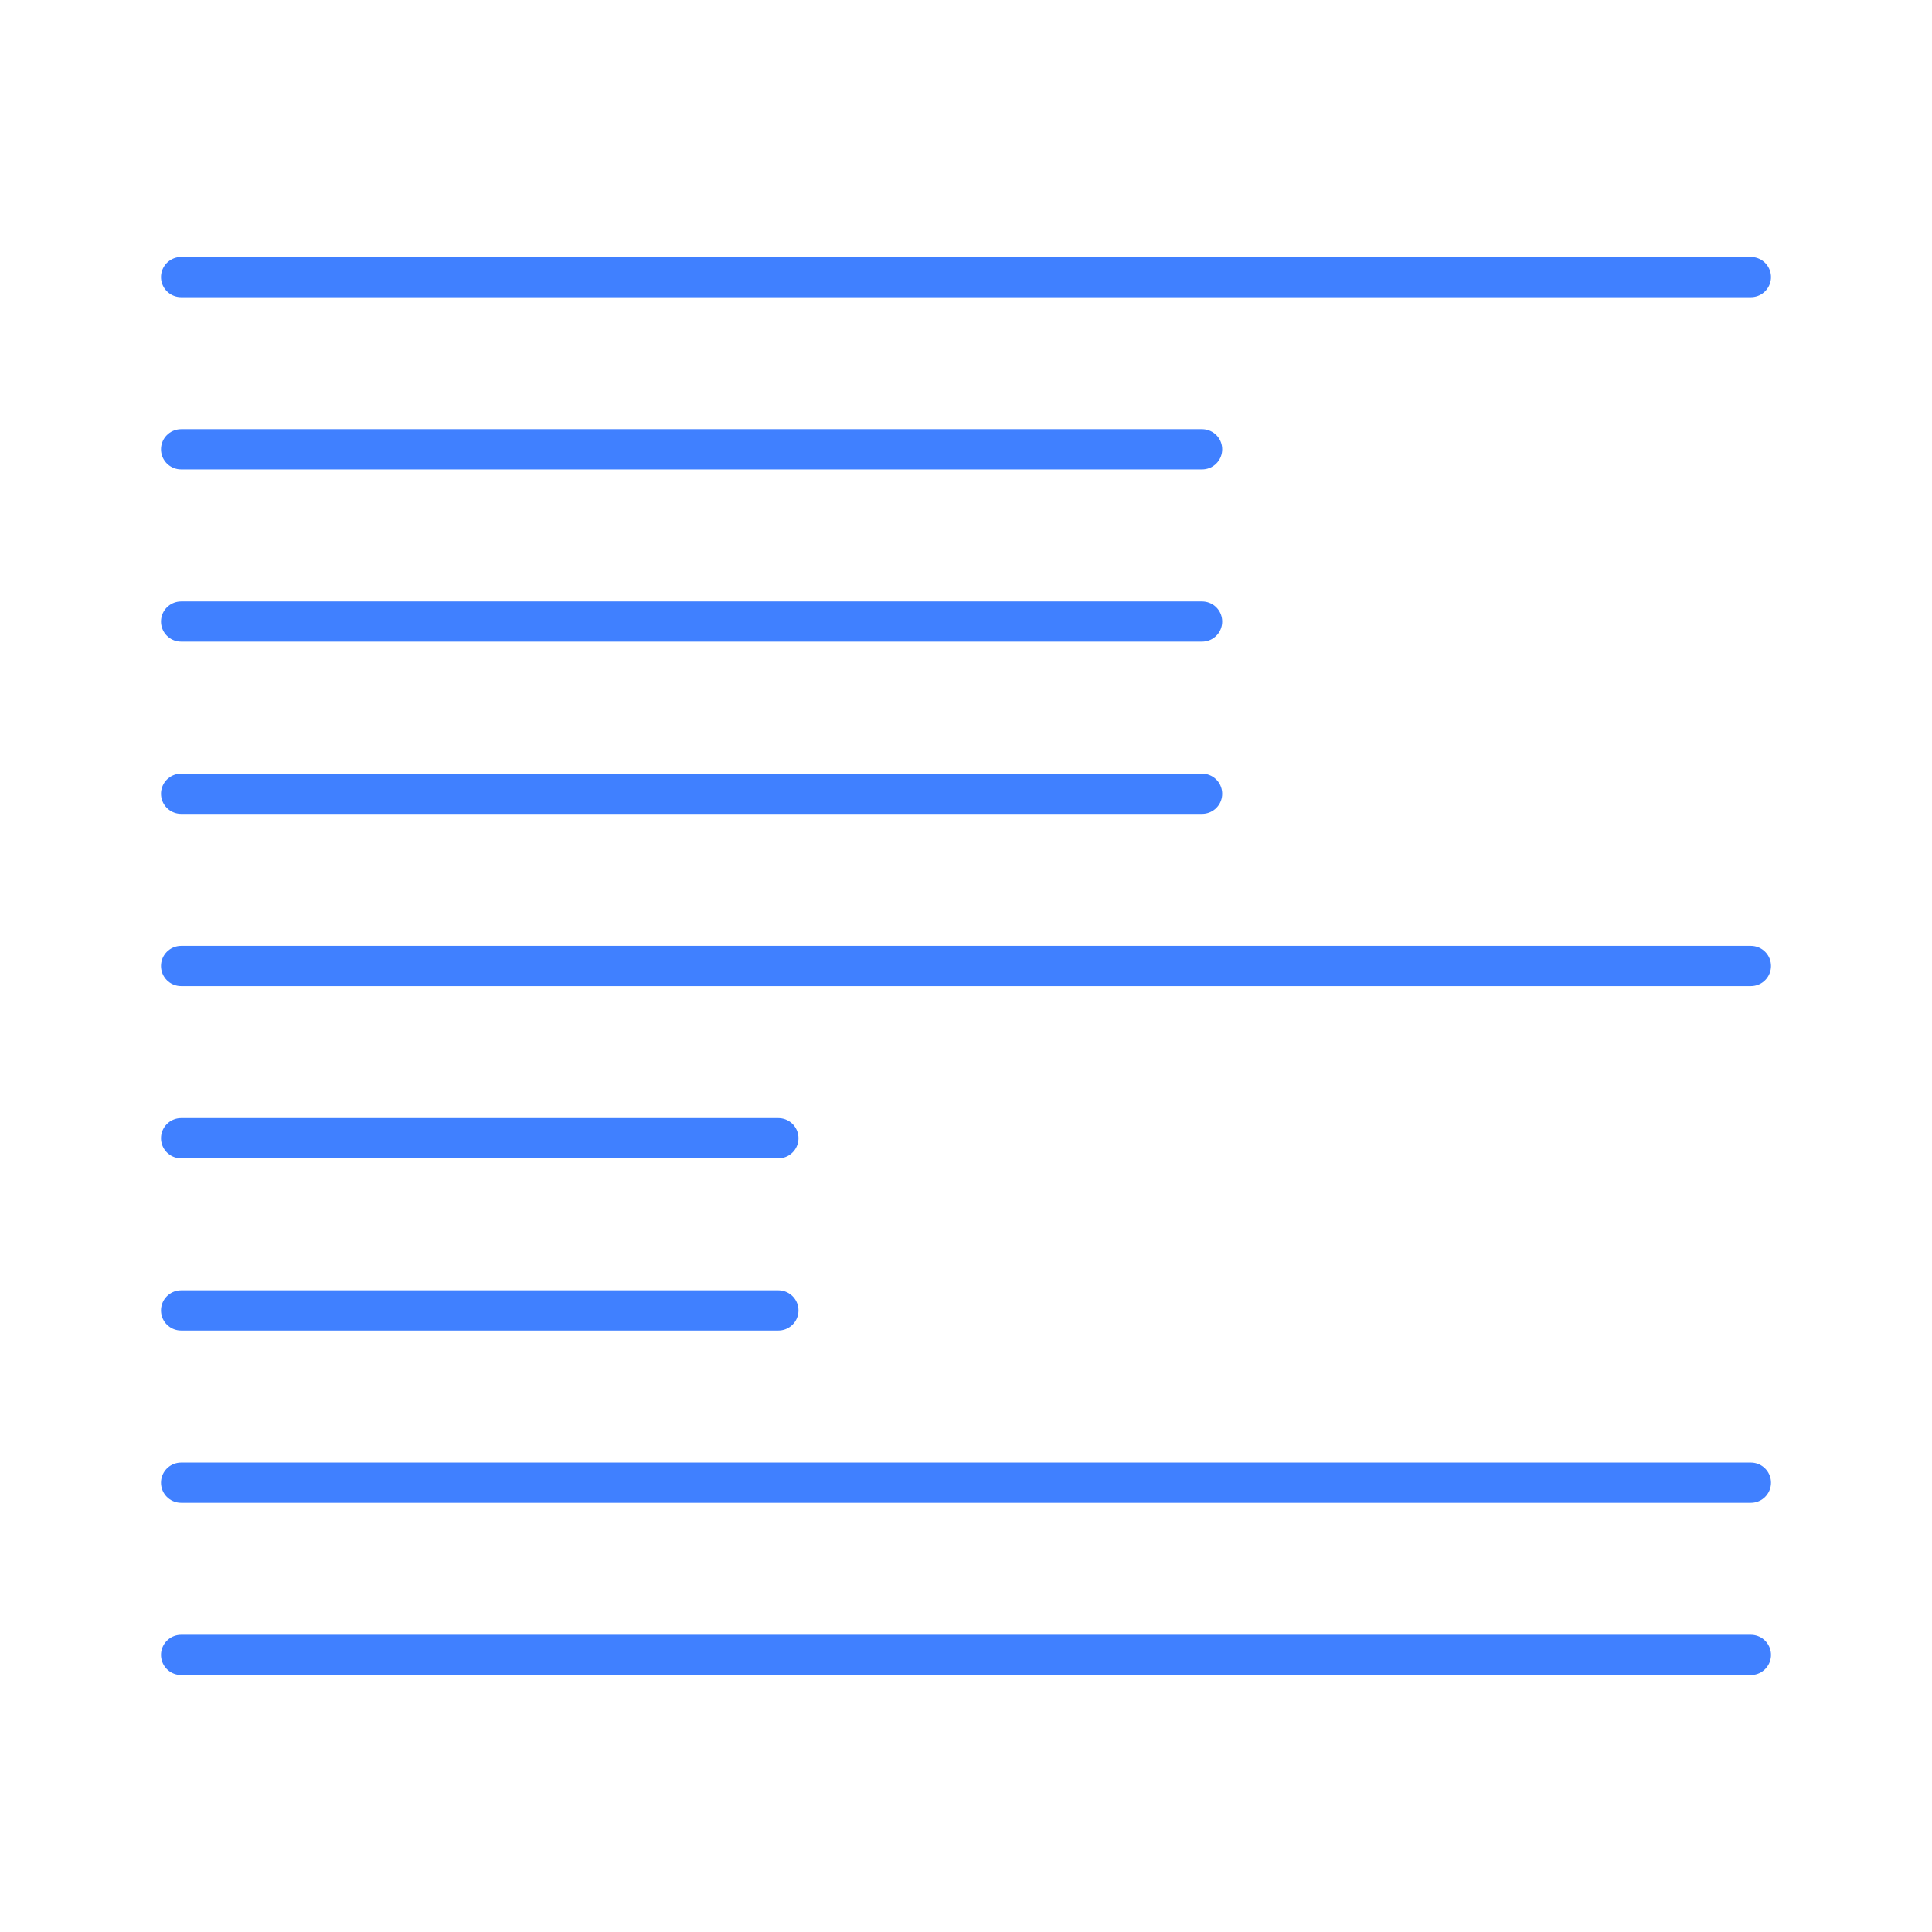 <svg xmlns="http://www.w3.org/2000/svg" viewBox="0 0 48 48"><defs><style>.a{fill:none;stroke:#4080ff;stroke-linecap:round;stroke-linejoin:round;}</style></defs><line class="a" x1="4.5" y1="6.884" x2="43.5" y2="6.884"/><line class="a" x1="4.5" y1="41.116" x2="43.5" y2="41.116"/><line class="a" x1="4.5" y1="36.837" x2="43.5" y2="36.837"/><line class="a" x1="4.5" y1="24" x2="43.5" y2="24"/><line class="a" x1="4.5" y1="28.279" x2="19.338" y2="28.279"/><line class="a" x1="4.5" y1="32.558" x2="19.338" y2="32.558"/><line class="a" x1="4.5" y1="15.442" x2="29.865" y2="15.442"/><line class="a" x1="4.5" y1="11.163" x2="29.865" y2="11.163"/><line class="a" x1="4.5" y1="19.721" x2="29.865" y2="19.721"/></svg>